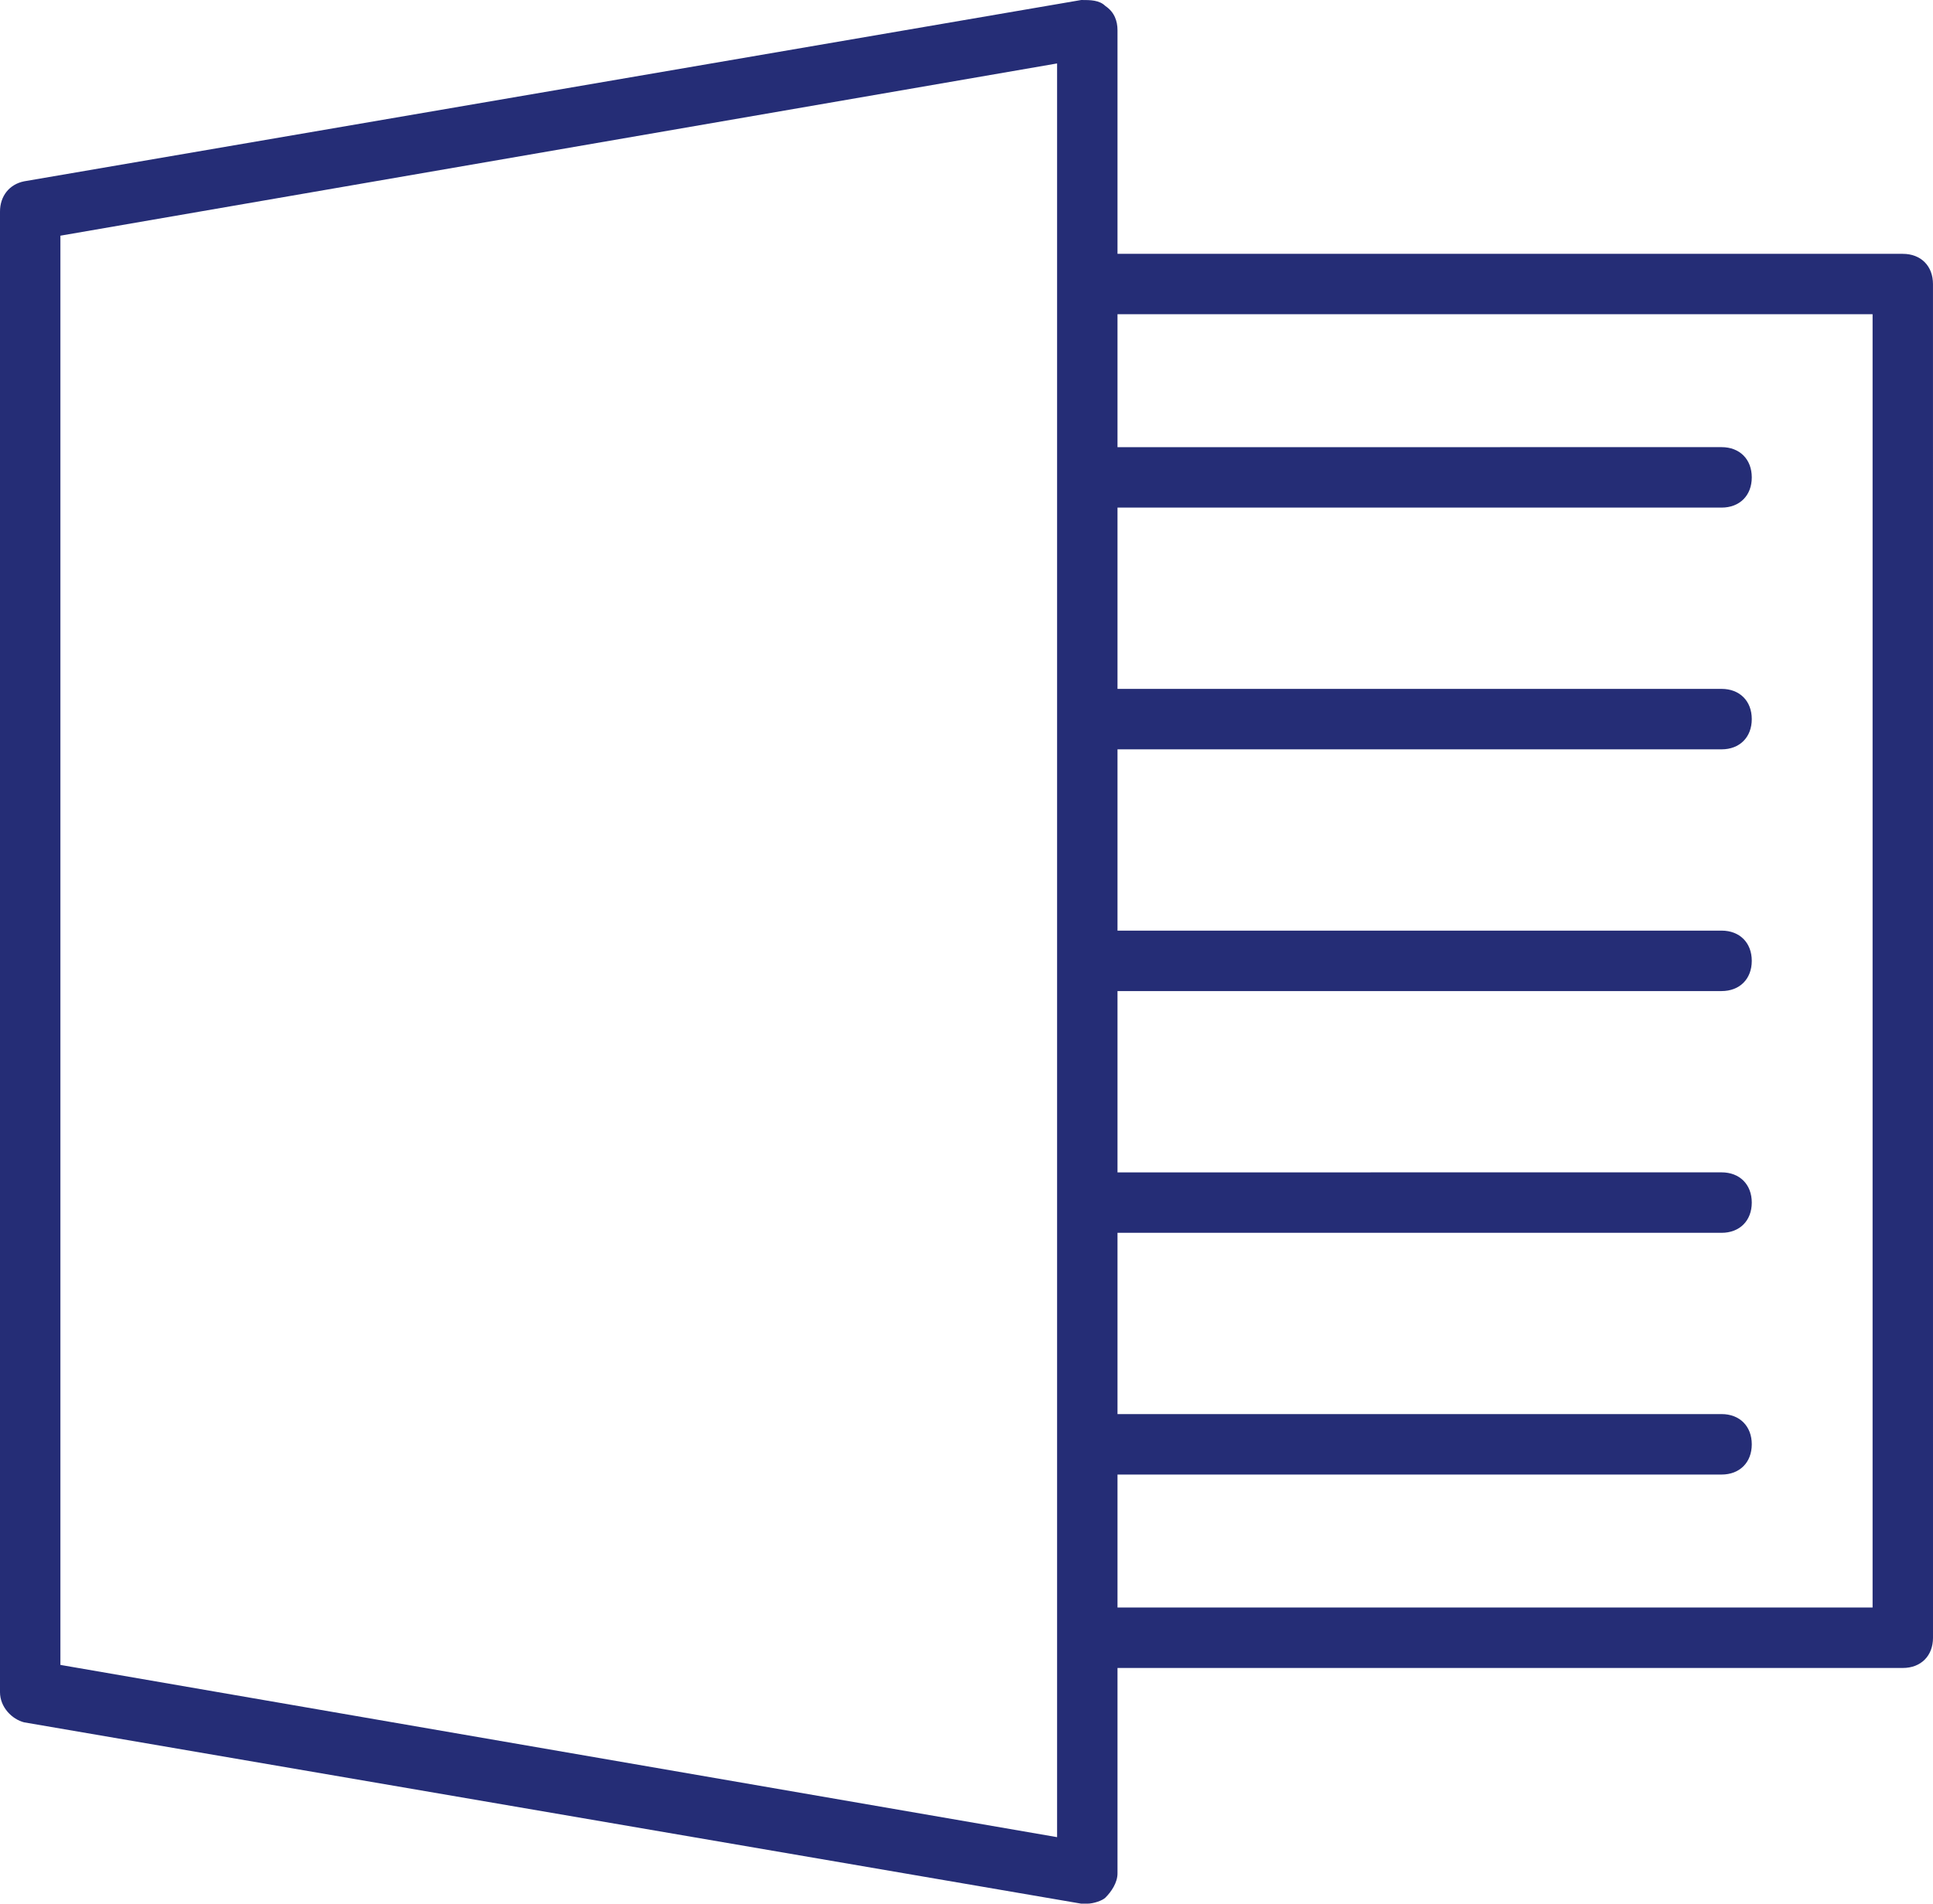 <svg width="935" height="921" xmlns="http://www.w3.org/2000/svg" xmlns:xlink="http://www.w3.org/1999/xlink" xml:space="preserve" overflow="hidden"><defs><clipPath id="clip0"><rect x="1733" y="500" width="935" height="921"/></clipPath></defs><g clip-path="url(#clip0)" transform="translate(-1733 -500)"><path d="M2653.39 622.797 2273.54 622.797 2273.54 514.623C2273.54 510.238 2272.08 505.853 2267.7 502.927 2264.78 500 2260.4 500 2256.01 500L1744.69 587.717C1737.38 589.176 1733 595.029 1733 602.341L1733 1318.66C1733 1325.97 1738.84 1331.81 1744.69 1333.28L2256.01 1421 2258.94 1421C2261.86 1421 2266.25 1419.54 2267.7 1418.07 2270.63 1415.15 2273.54 1410.76 2273.54 1406.38L2273.54 1306.97 2653.39 1306.97C2662.15 1306.97 2668 1301.13 2668 1292.35L2667.99 637.431C2667.99 628.662 2662.15 622.81 2653.39 622.81ZM2244.32 1289.41 2244.32 1292.34 2244.32 1295.26 2244.32 1388.82 1762.22 1305.49 1762.22 614.025 2244.32 530.693ZM2638.78 1277.72 2273.54 1277.72 2273.54 1213.39 2565.73 1213.39C2574.49 1213.39 2580.34 1207.55 2580.34 1198.77 2580.34 1190 2574.5 1184.14 2565.73 1184.14L2273.54 1184.15 2273.54 1096.44 2565.73 1096.44C2574.49 1096.44 2580.34 1090.59 2580.34 1081.81 2580.34 1073.04 2574.5 1067.19 2565.73 1067.19L2273.54 1067.2 2273.54 979.483 2565.73 979.483C2574.49 979.483 2580.34 973.641 2580.34 964.859 2580.34 956.091 2574.5 950.238 2565.73 950.238L2273.54 950.248 2273.54 862.531 2565.73 862.531C2574.49 862.531 2580.34 856.686 2580.34 847.907 2580.34 839.138 2574.5 833.283 2565.73 833.283L2273.54 833.293 2273.54 745.576 2565.73 745.576C2574.49 745.576 2580.34 739.733 2580.34 730.954 2580.34 722.183 2574.5 716.33 2565.73 716.33L2273.54 716.341 2273.54 652.016 2638.78 652.016Z" fill="#252D76" fill-rule="evenodd"/></g></svg>
